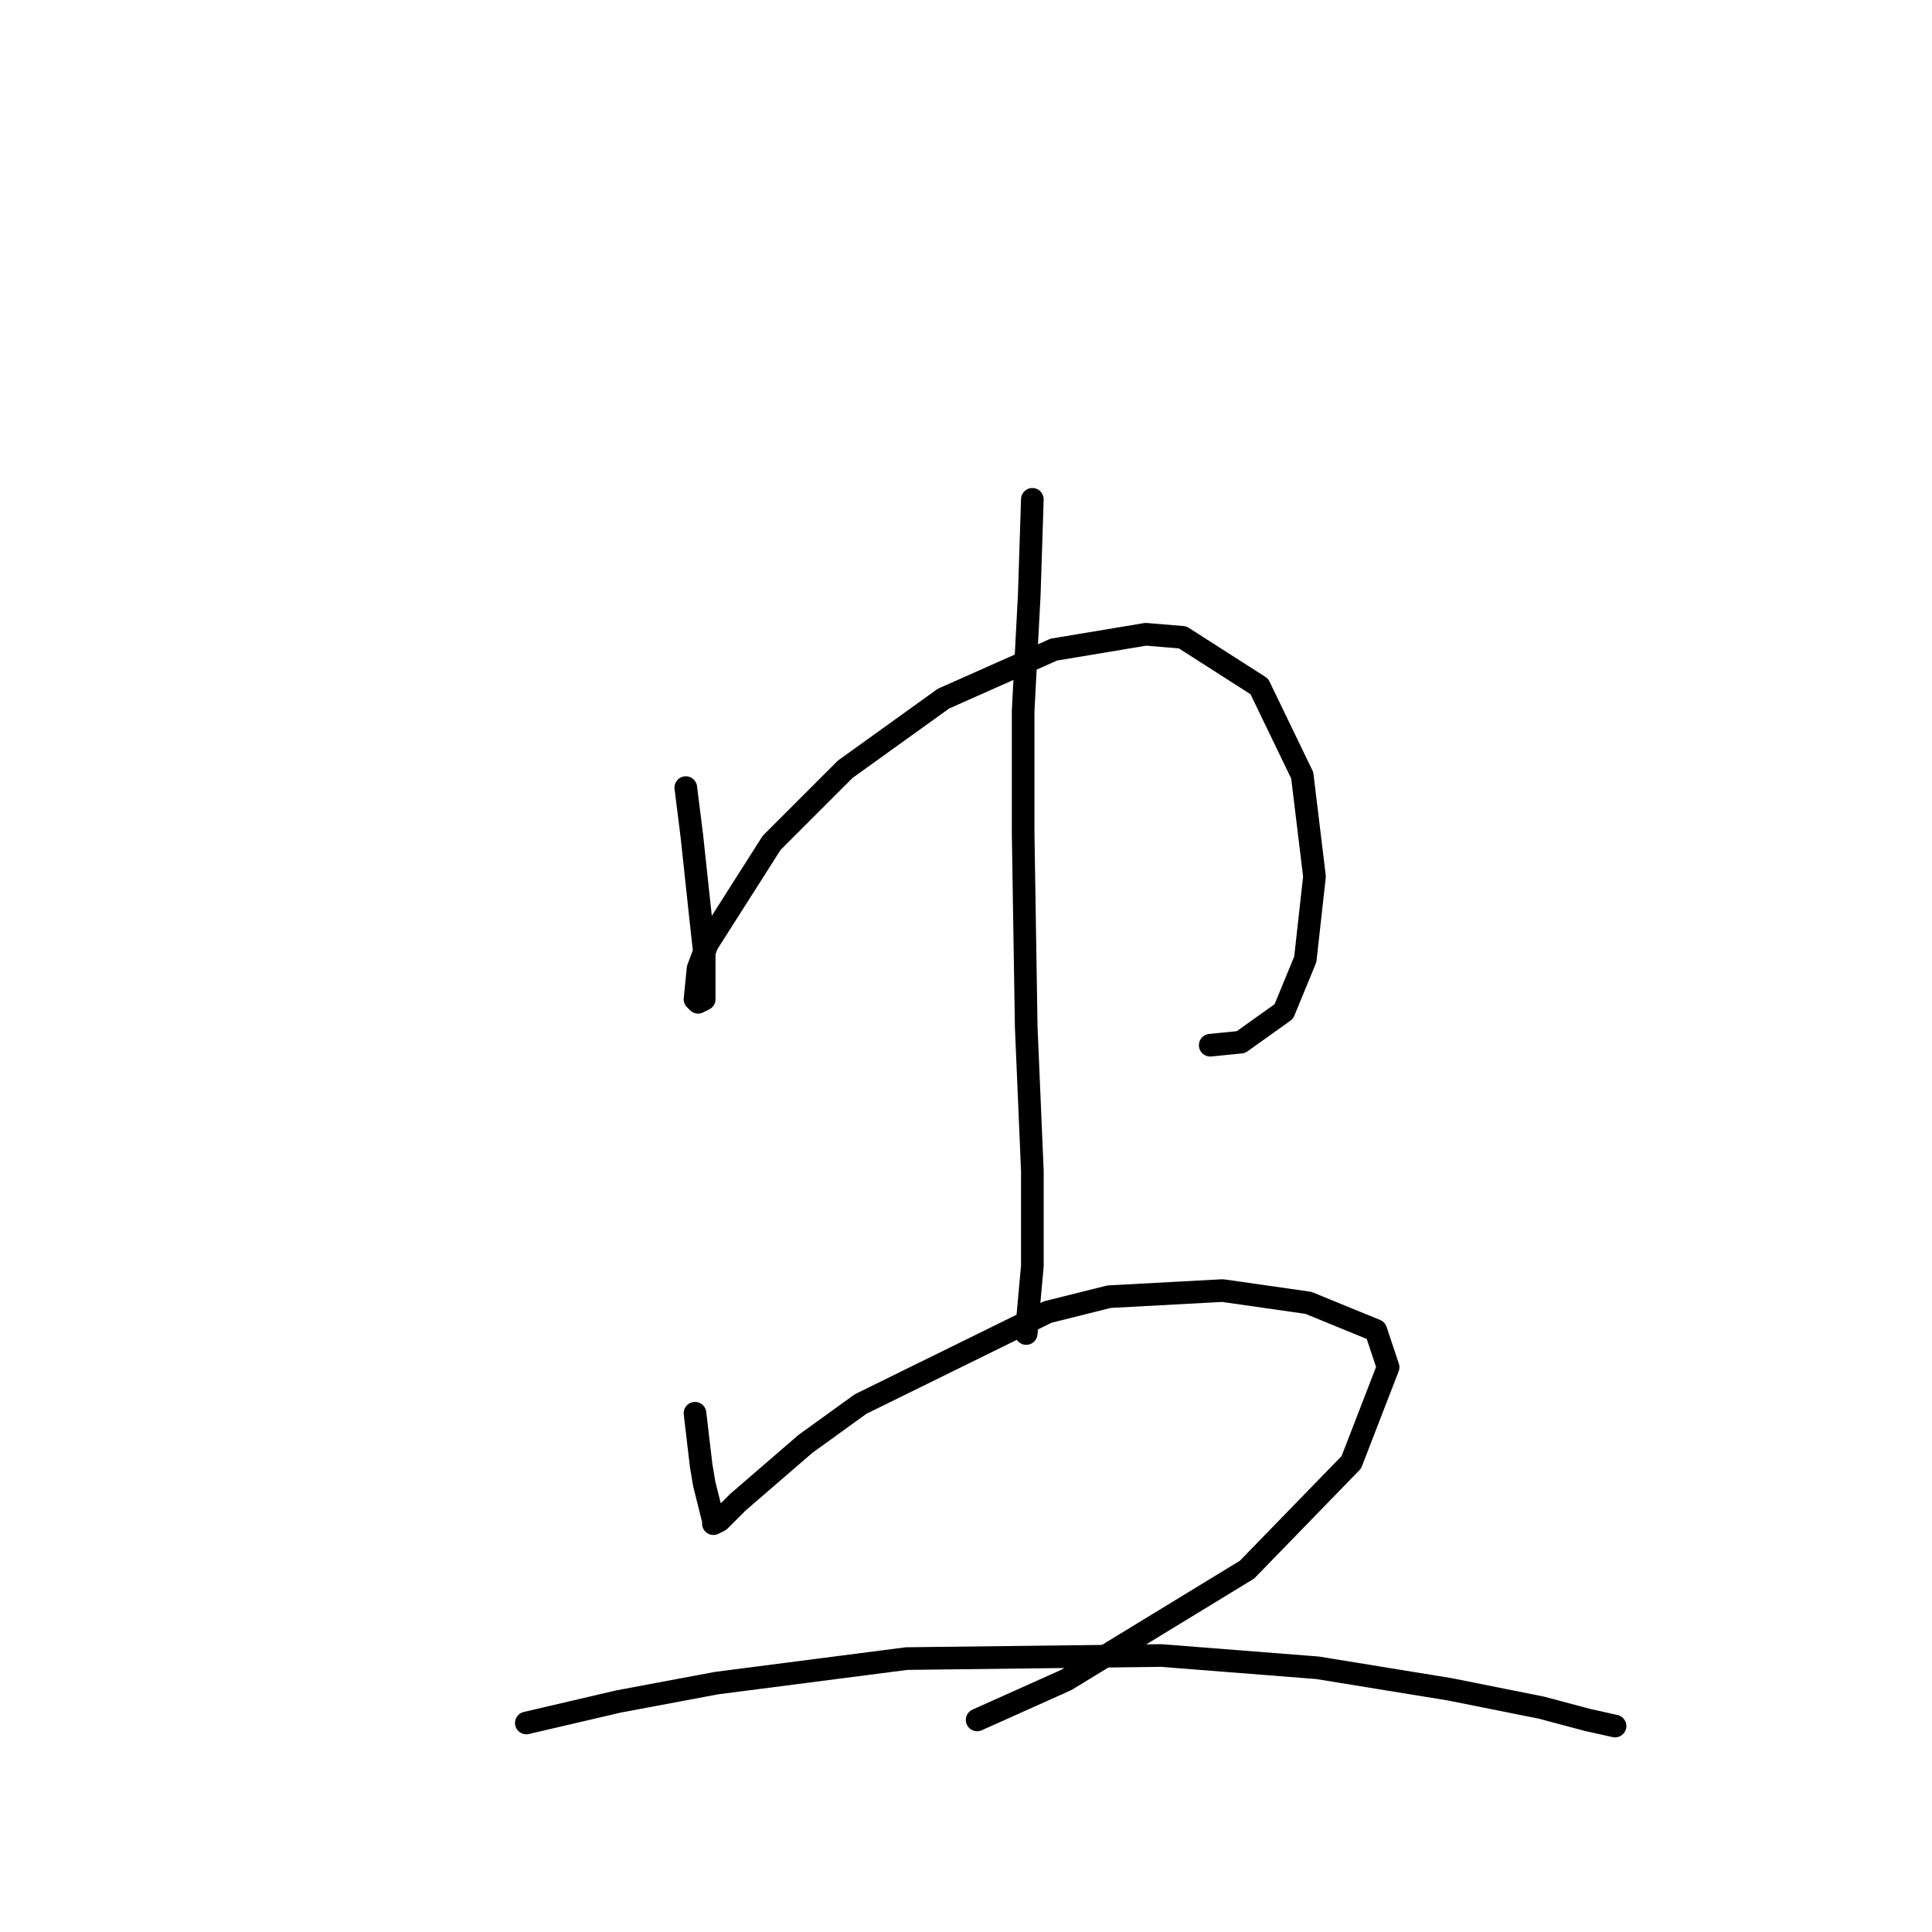 <?xml version="1.0" standalone="no"?>
    <svg width="256" height="256" xmlns="http://www.w3.org/2000/svg" version="1.1">
    <polyline stroke="black" stroke-width="3" stroke-linecap="round" fill="transparent" stroke-linejoin="round" points="90.872 104.363 91.685 110.865 92.904 122.243 93.31 125.9 93.31 130.37 93.31 132.402 92.498 132.808 92.091 132.402 92.498 128.338 93.717 125.087 102.25 111.677 112.003 101.925 125.007 92.578 139.636 86.076 151.827 84.044 156.703 84.451 166.863 90.953 172.552 102.737 174.177 116.147 172.958 127.119 170.114 134.027 164.424 138.091 160.361 138.497 160.361 138.497 " />
        <polyline stroke="black" stroke-width="3" stroke-linecap="round" fill="transparent" stroke-linejoin="round" points="136.792 66.164 136.385 78.762 135.572 94.204 135.572 110.458 135.979 136.059 136.792 155.158 136.792 167.756 135.979 176.696 135.979 176.696 " />
        <polyline stroke="black" stroke-width="3" stroke-linecap="round" fill="transparent" stroke-linejoin="round" points="92.091 187.261 92.904 194.17 93.31 196.608 94.53 201.484 94.53 201.891 95.342 201.484 97.78 199.046 106.721 191.325 114.035 186.042 138.823 173.851 146.951 171.819 161.986 171.007 173.365 172.632 182.305 176.289 183.93 181.166 179.054 193.763 165.237 207.986 141.262 222.615 129.477 227.898 129.477 227.898 " />
        <polyline stroke="black" stroke-width="3" stroke-linecap="round" fill="transparent" stroke-linejoin="round" points="69.741 228.304 81.932 225.46 94.936 223.022 120.131 219.771 153.859 219.364 174.584 220.99 192.057 223.834 204.248 226.272 210.344 227.898 214.001 228.711 214.001 228.711 " />
        </svg>